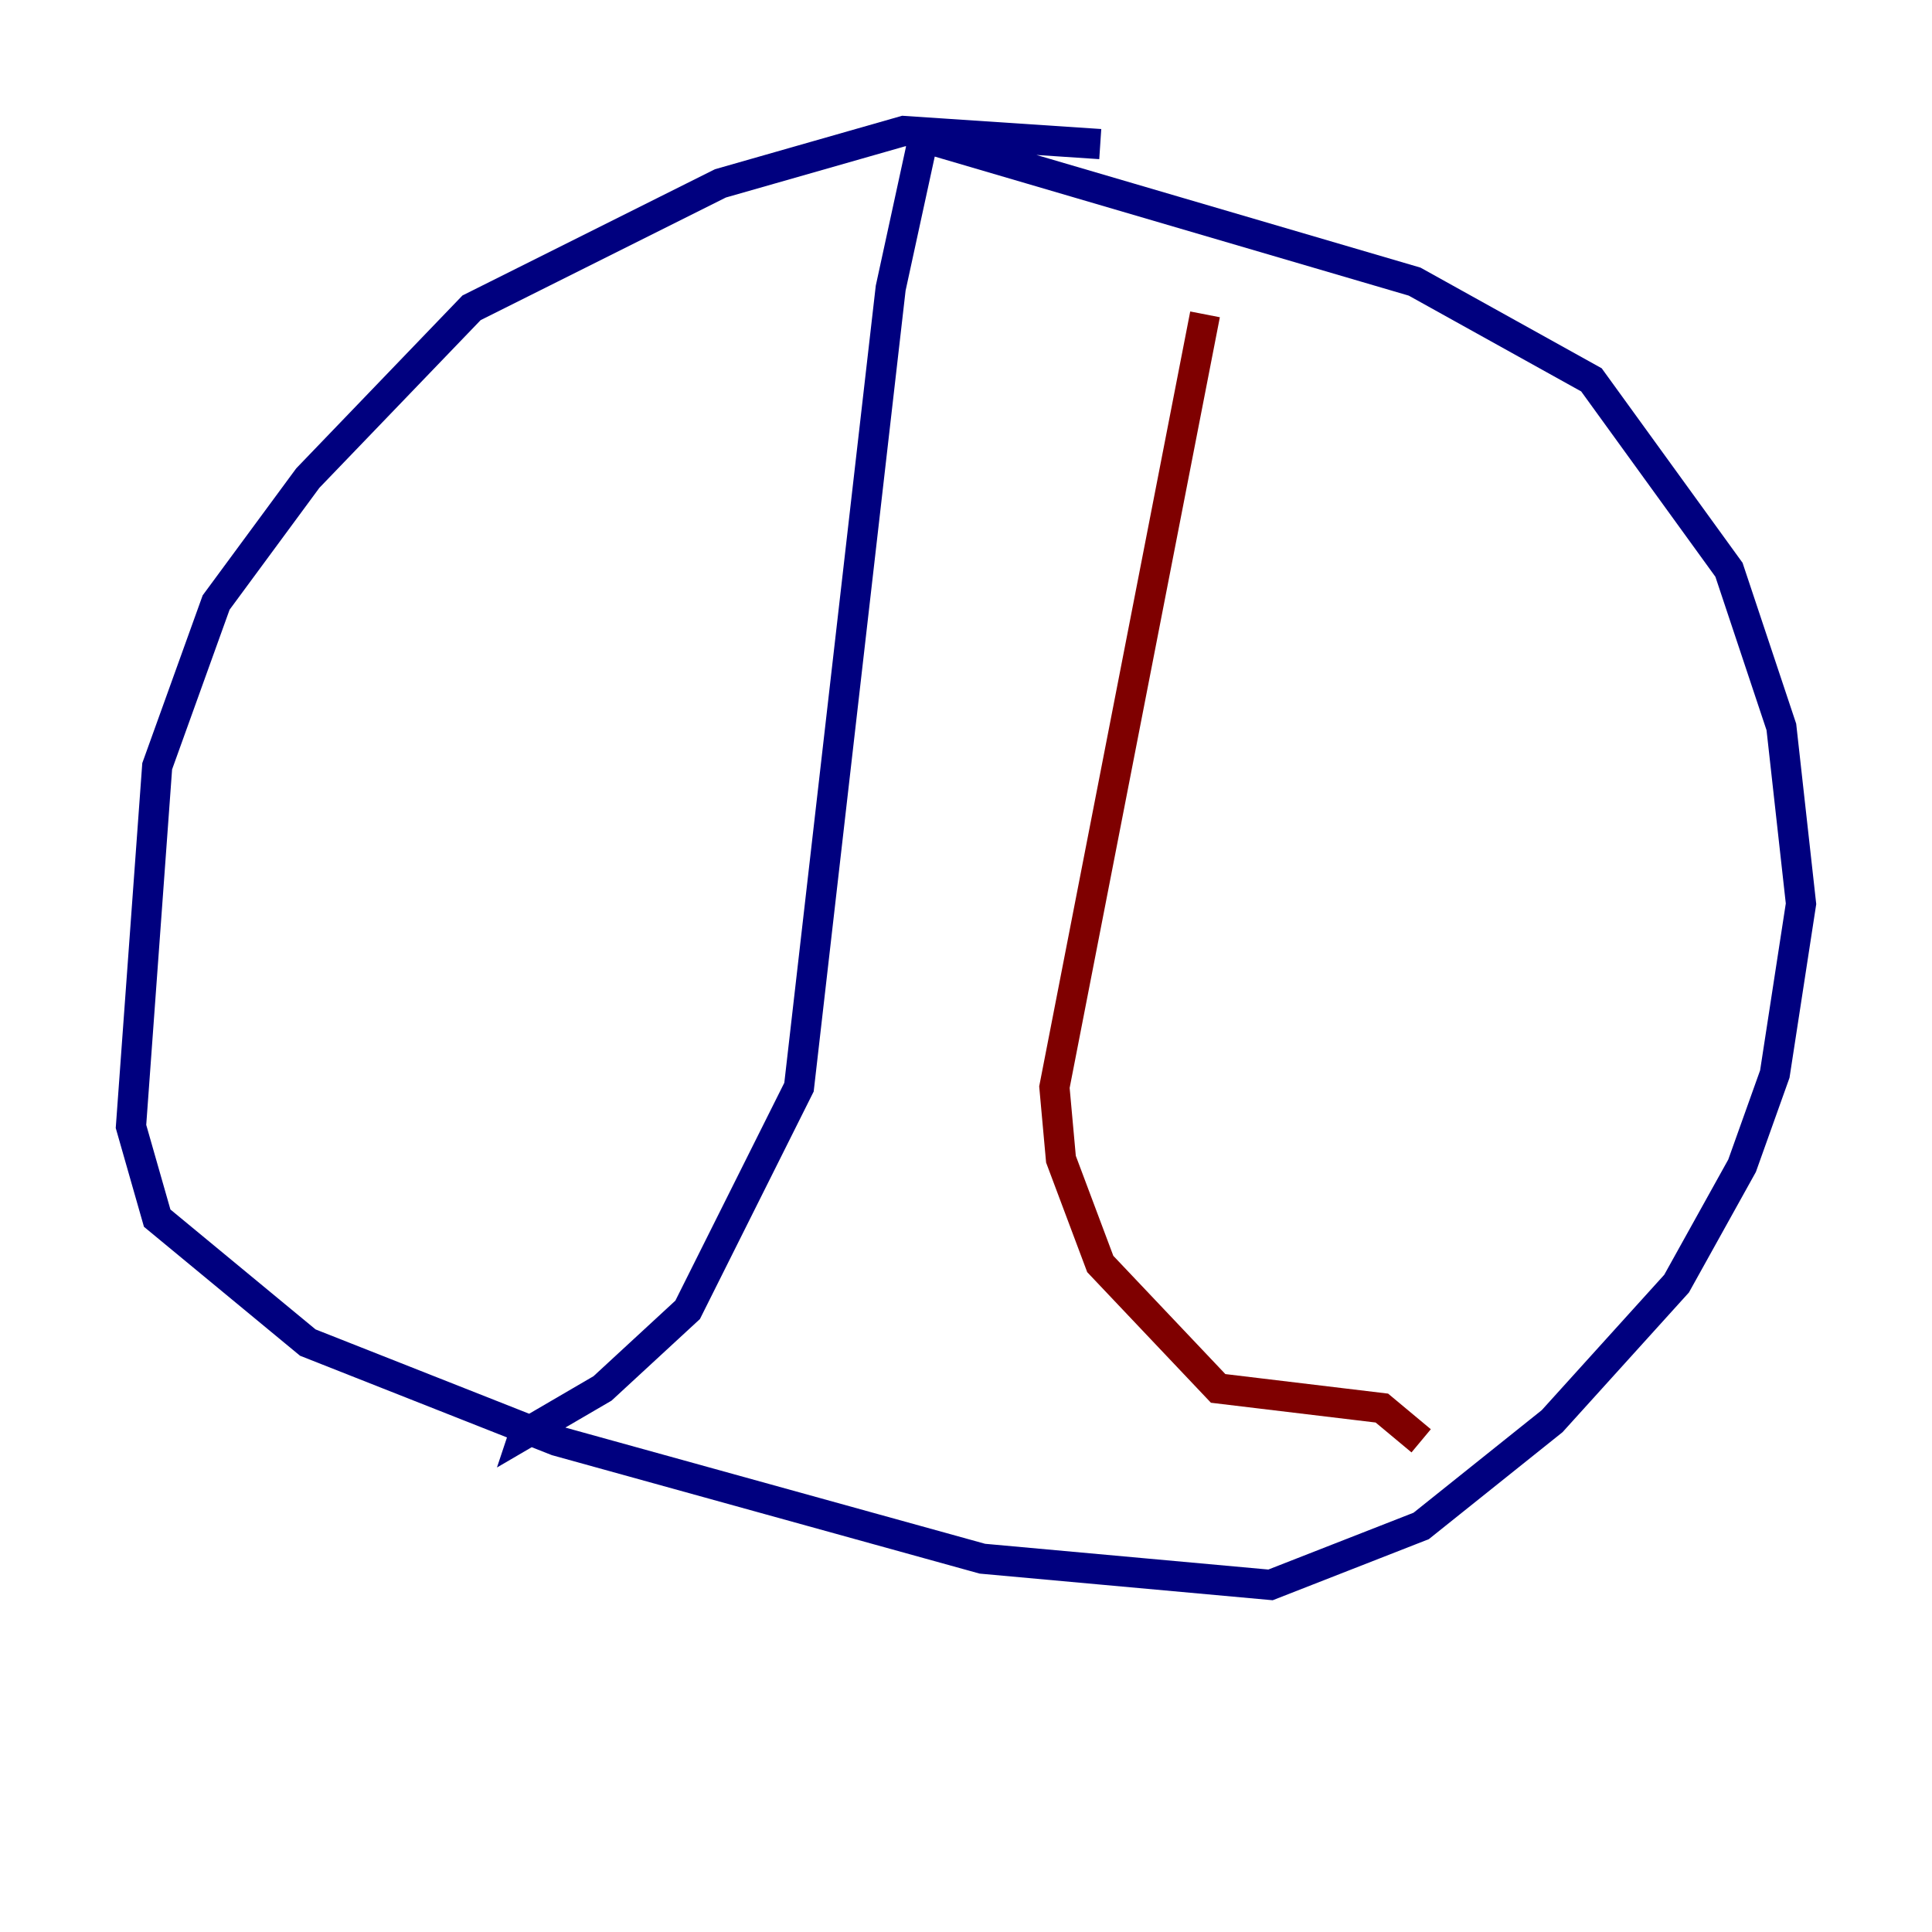 <?xml version="1.0" encoding="utf-8" ?>
<svg baseProfile="tiny" height="128" version="1.2" viewBox="0,0,128,128" width="128" xmlns="http://www.w3.org/2000/svg" xmlns:ev="http://www.w3.org/2001/xml-events" xmlns:xlink="http://www.w3.org/1999/xlink"><defs /><polyline fill="none" points="72.895,9.546 59.878,8.678 47.729,12.149 31.241,20.393 20.393,31.675 14.319,39.919 10.414,50.766 8.678,74.63 10.414,80.705 20.393,88.949 36.881,95.458 65.085,103.268 84.176,105.003 94.156,101.098 102.834,94.156 111.078,85.044 115.417,77.234 117.586,71.159 119.322,59.878 118.02,48.163 114.549,37.749 105.437,25.166 93.722,18.658 61.18,9.112 59.01,19.091 52.936,72.027 45.559,86.78 39.919,91.986 34.712,95.024 35.146,93.722" stroke="#00007f" stroke-width="2" /><polyline fill="none" points="79.837,20.827 69.858,72.027 70.291,76.8 72.895,83.742 80.705,91.986 91.552,93.288 94.156,95.458" stroke="#7f0000" stroke-width="2" /></svg>